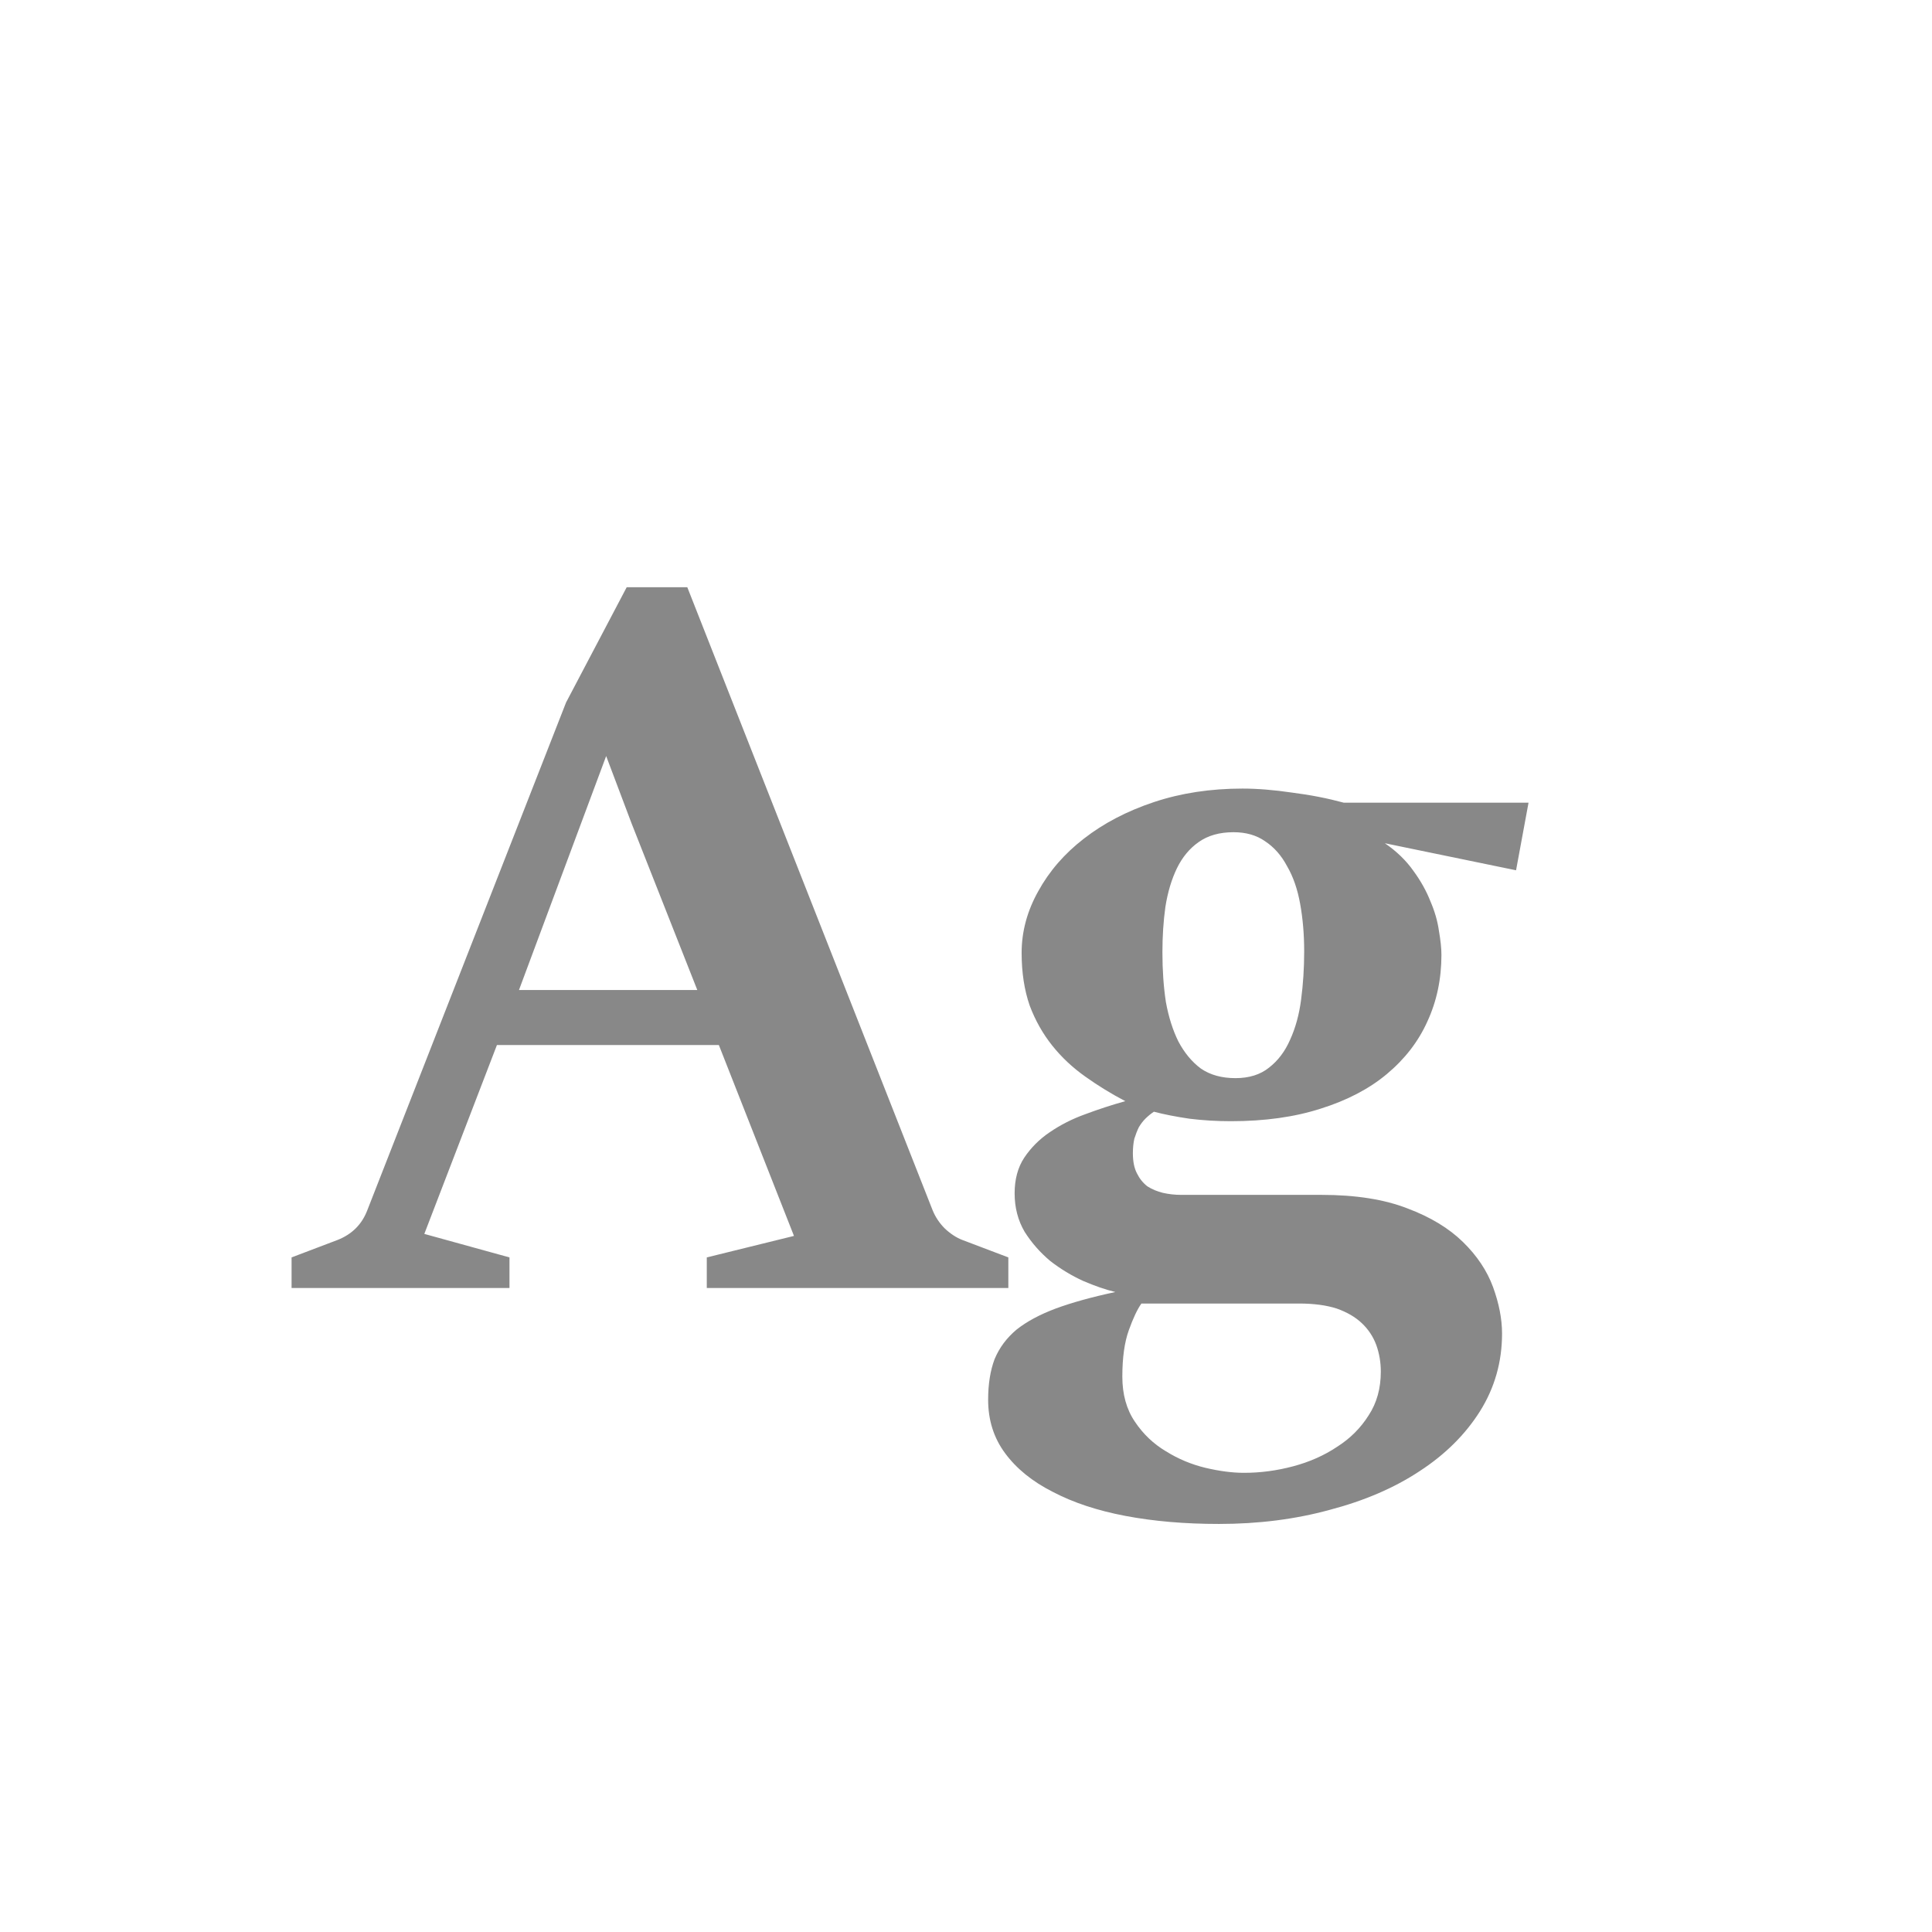 <svg width="24" height="24" viewBox="0 0 24 24" fill="none" xmlns="http://www.w3.org/2000/svg">
<path d="M3.622 15.62L4.194 15.403C4.373 15.332 4.495 15.21 4.562 15.036L7.032 8.726L7.785 7.295H8.538L11.586 15.036C11.62 15.118 11.669 15.193 11.736 15.26C11.806 15.326 11.879 15.374 11.954 15.403L12.526 15.62V16H8.78V15.62L9.863 15.353L8.93 12.982H6.173L5.271 15.328L6.329 15.62V16H3.622V15.62ZM8.662 12.298L7.847 10.232L7.53 9.392L6.447 12.298H8.662ZM15.143 18.931C14.72 18.931 14.332 18.898 13.979 18.831C13.631 18.765 13.33 18.665 13.077 18.532C12.824 18.404 12.627 18.244 12.486 18.053C12.345 17.863 12.275 17.641 12.275 17.388C12.275 17.193 12.302 17.025 12.355 16.884C12.414 16.742 12.505 16.62 12.629 16.516C12.754 16.417 12.915 16.33 13.115 16.255C13.318 16.18 13.565 16.112 13.855 16.05C13.735 16.021 13.602 15.975 13.457 15.913C13.312 15.847 13.175 15.764 13.046 15.664C12.922 15.56 12.816 15.44 12.729 15.303C12.646 15.162 12.604 15.002 12.604 14.824C12.604 14.65 12.644 14.502 12.723 14.382C12.806 14.258 12.911 14.152 13.04 14.065C13.173 13.974 13.32 13.899 13.482 13.841C13.648 13.779 13.813 13.725 13.979 13.679C13.805 13.588 13.639 13.486 13.482 13.374C13.324 13.262 13.187 13.134 13.071 12.988C12.955 12.843 12.861 12.677 12.791 12.491C12.725 12.3 12.691 12.082 12.691 11.837C12.691 11.572 12.76 11.317 12.897 11.072C13.034 10.823 13.222 10.605 13.463 10.419C13.708 10.228 13.998 10.076 14.334 9.964C14.67 9.852 15.037 9.796 15.435 9.796C15.622 9.796 15.827 9.813 16.051 9.846C16.28 9.875 16.493 9.917 16.692 9.971H18.988L18.833 10.811L17.203 10.475C17.348 10.574 17.466 10.688 17.557 10.817C17.648 10.941 17.719 11.068 17.769 11.196C17.823 11.321 17.858 11.443 17.875 11.564C17.895 11.68 17.906 11.779 17.906 11.862C17.906 12.161 17.848 12.437 17.731 12.69C17.619 12.939 17.451 13.156 17.227 13.343C17.008 13.526 16.734 13.669 16.406 13.772C16.083 13.876 15.711 13.928 15.292 13.928C15.118 13.928 14.946 13.918 14.776 13.897C14.606 13.872 14.459 13.843 14.334 13.81C14.297 13.835 14.261 13.864 14.228 13.897C14.199 13.926 14.172 13.961 14.147 14.003C14.127 14.044 14.108 14.092 14.091 14.146C14.079 14.2 14.073 14.26 14.073 14.326C14.073 14.426 14.089 14.509 14.123 14.575C14.156 14.642 14.199 14.695 14.253 14.737C14.311 14.774 14.376 14.801 14.446 14.818C14.517 14.834 14.591 14.843 14.67 14.843H16.412C16.84 14.843 17.196 14.899 17.483 15.011C17.769 15.118 17.999 15.258 18.173 15.428C18.347 15.598 18.472 15.784 18.547 15.988C18.621 16.191 18.659 16.384 18.659 16.566C18.659 16.919 18.567 17.24 18.385 17.531C18.202 17.821 17.951 18.07 17.632 18.277C17.317 18.485 16.945 18.644 16.518 18.756C16.091 18.873 15.633 18.931 15.143 18.931ZM15.348 13.393C15.518 13.393 15.657 13.349 15.765 13.262C15.877 13.175 15.964 13.059 16.027 12.914C16.093 12.769 16.139 12.603 16.163 12.416C16.188 12.225 16.201 12.026 16.201 11.819C16.201 11.607 16.184 11.41 16.151 11.228C16.118 11.045 16.064 10.889 15.989 10.761C15.919 10.628 15.827 10.524 15.715 10.45C15.608 10.375 15.477 10.338 15.323 10.338C15.149 10.338 15.004 10.379 14.888 10.462C14.776 10.541 14.687 10.649 14.62 10.786C14.554 10.923 14.506 11.082 14.477 11.265C14.452 11.443 14.44 11.632 14.44 11.831C14.44 12.051 14.454 12.256 14.483 12.447C14.517 12.634 14.569 12.798 14.639 12.939C14.714 13.08 14.807 13.192 14.919 13.275C15.035 13.354 15.178 13.393 15.348 13.393ZM15.454 18.296C15.657 18.296 15.861 18.269 16.064 18.215C16.267 18.161 16.45 18.08 16.611 17.972C16.773 17.869 16.904 17.738 17.003 17.58C17.103 17.427 17.153 17.247 17.153 17.039C17.153 16.923 17.134 16.813 17.097 16.709C17.059 16.606 16.999 16.514 16.916 16.436C16.837 16.361 16.734 16.301 16.605 16.255C16.477 16.214 16.321 16.193 16.139 16.193H14.179C14.129 16.263 14.077 16.373 14.023 16.523C13.969 16.672 13.942 16.865 13.942 17.101C13.942 17.321 13.994 17.508 14.098 17.661C14.201 17.815 14.33 17.937 14.483 18.028C14.637 18.124 14.801 18.192 14.975 18.234C15.149 18.275 15.309 18.296 15.454 18.296Z" fill="#888888"/>
</svg>
